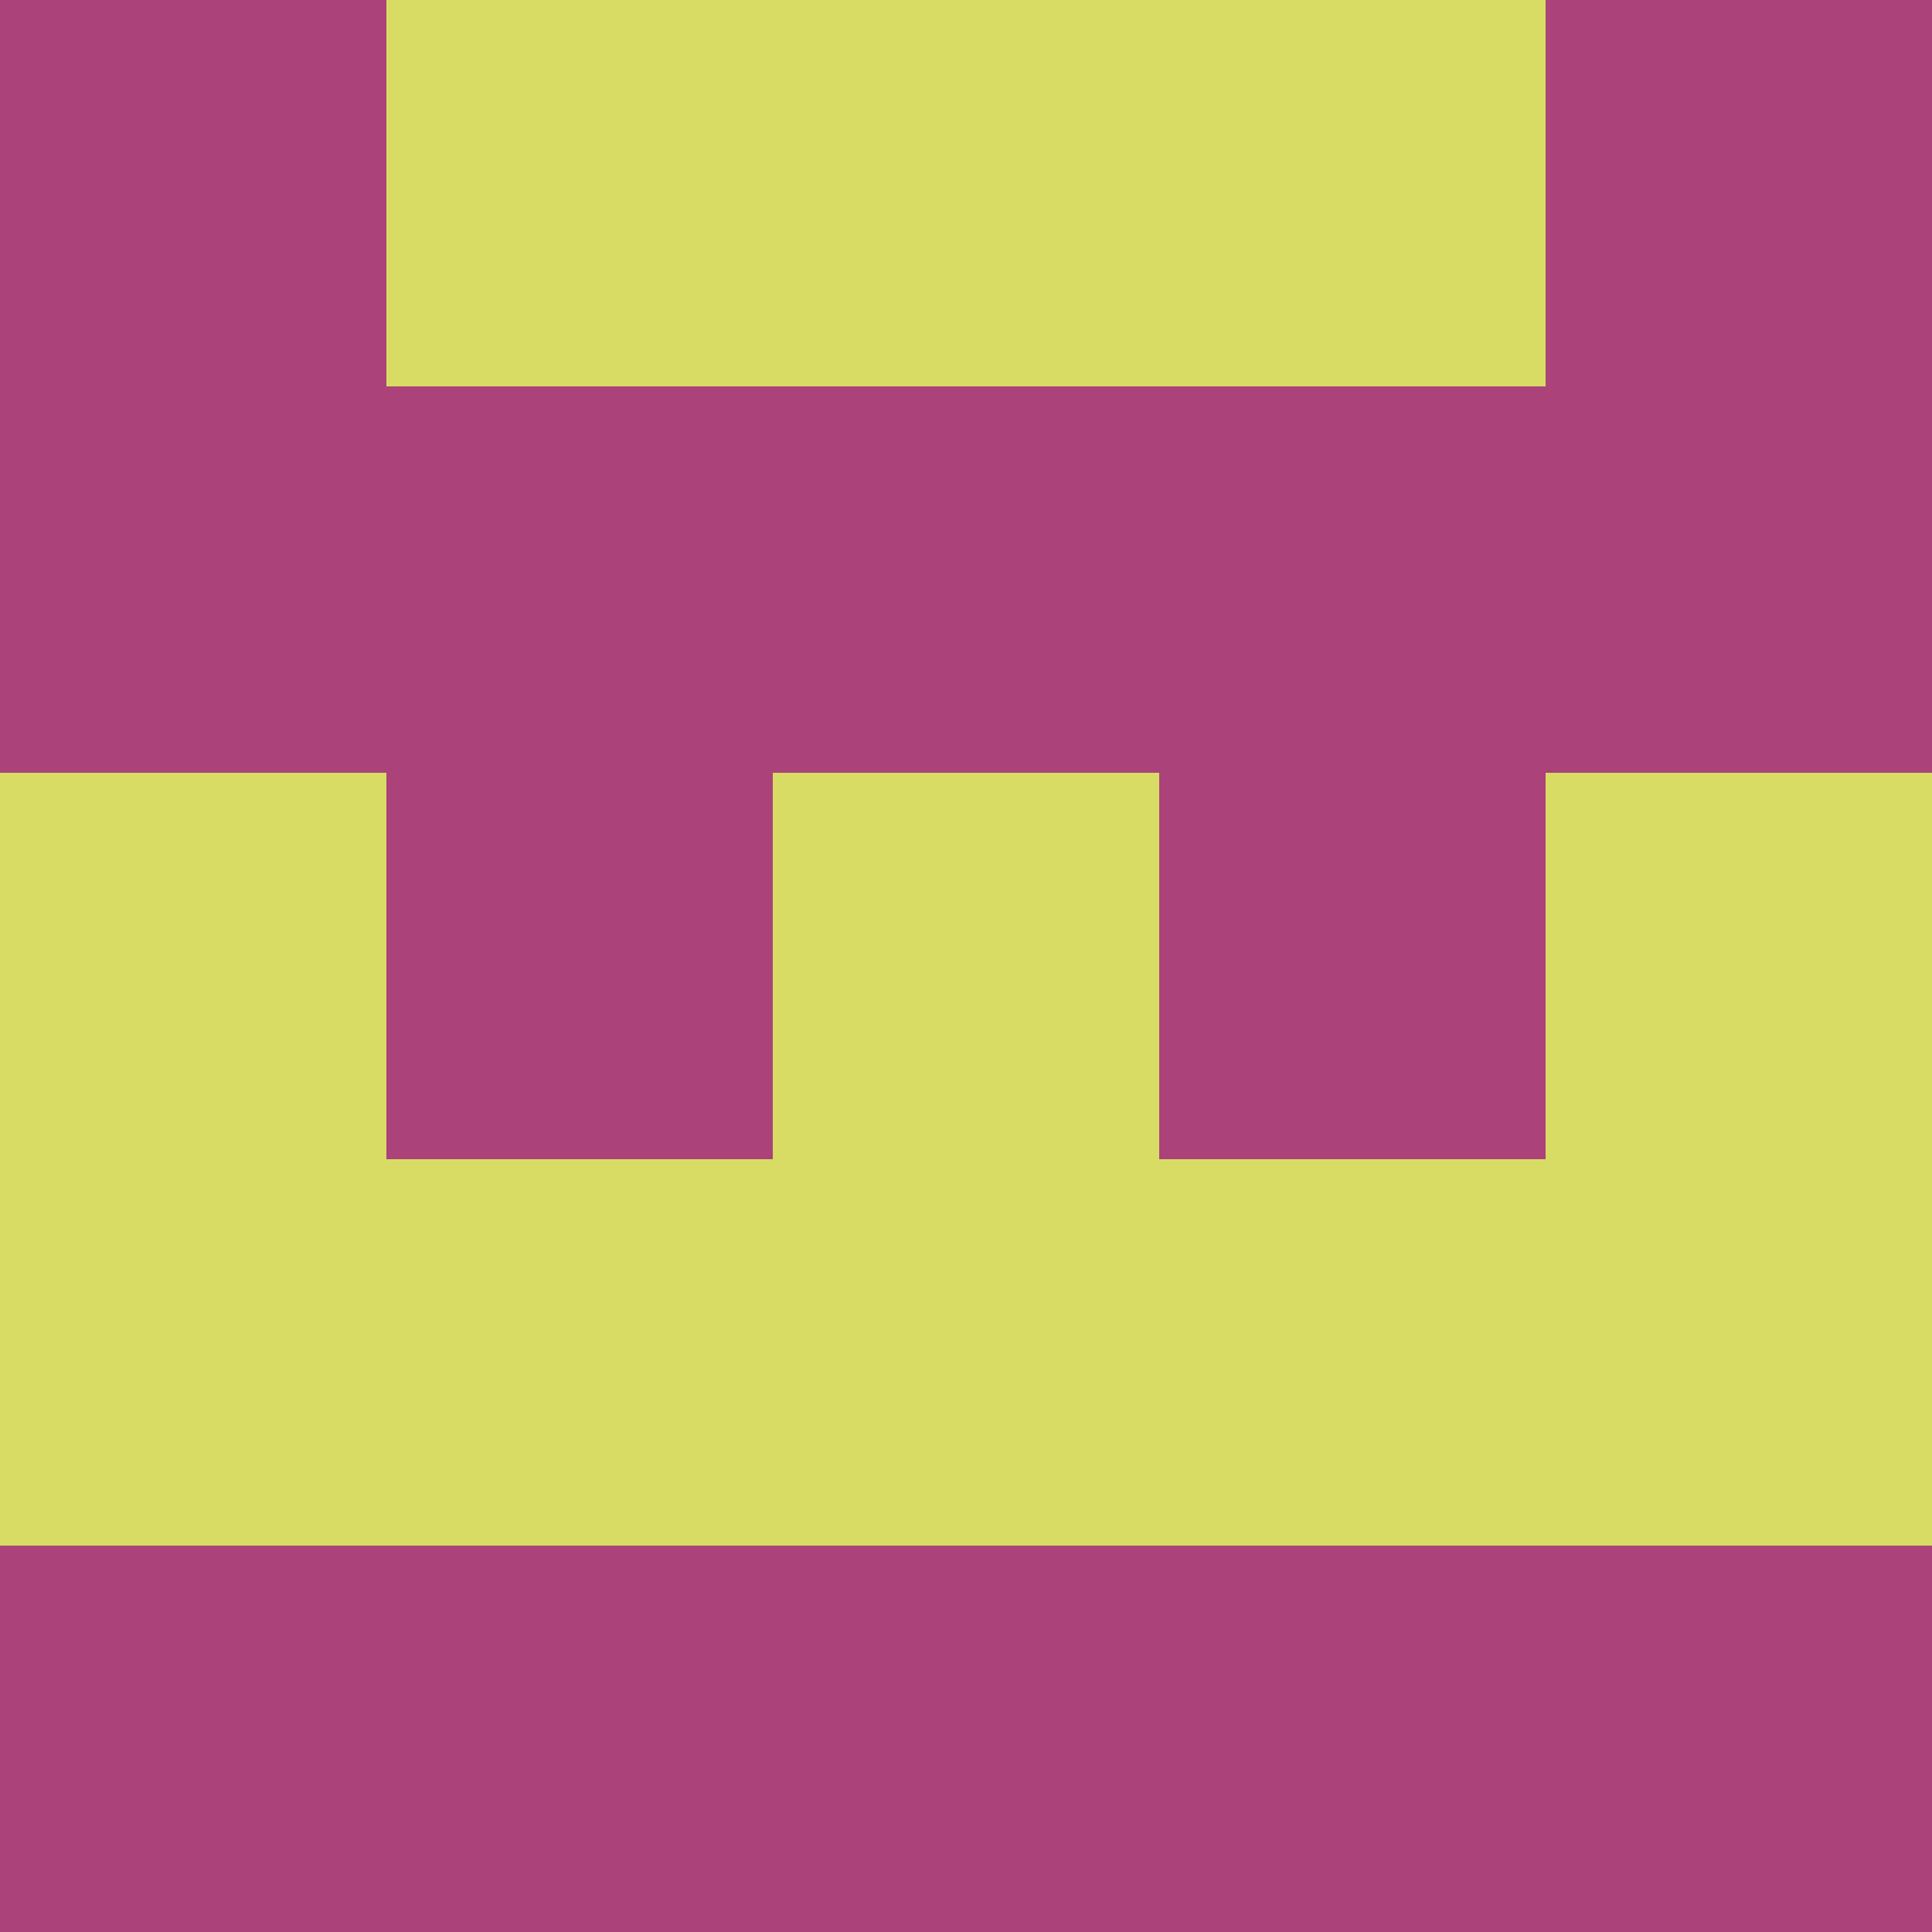 <?xml version="1.0" encoding="utf-8"?>
<!DOCTYPE svg PUBLIC "-//W3C//DTD SVG 20010904//EN"
        "http://www.w3.org/TR/2001/REC-SVG-20010904/DTD/svg10.dtd">

<svg width="400" height="400" viewBox="0 0 5 5"
    xmlns="http://www.w3.org/2000/svg"
    xmlns:xlink="http://www.w3.org/1999/xlink">
            <rect x="0" y="0" width="1" height="1" fill="#AB427A" />
        <rect x="0" y="1" width="1" height="1" fill="#AB427A" />
        <rect x="0" y="2" width="1" height="1" fill="#D8DC65" />
        <rect x="0" y="3" width="1" height="1" fill="#D8DC65" />
        <rect x="0" y="4" width="1" height="1" fill="#AB427A" />
                <rect x="1" y="0" width="1" height="1" fill="#D8DC65" />
        <rect x="1" y="1" width="1" height="1" fill="#AB427A" />
        <rect x="1" y="2" width="1" height="1" fill="#AB427A" />
        <rect x="1" y="3" width="1" height="1" fill="#D8DC65" />
        <rect x="1" y="4" width="1" height="1" fill="#AB427A" />
                <rect x="2" y="0" width="1" height="1" fill="#D8DC65" />
        <rect x="2" y="1" width="1" height="1" fill="#AB427A" />
        <rect x="2" y="2" width="1" height="1" fill="#D8DC65" />
        <rect x="2" y="3" width="1" height="1" fill="#D8DC65" />
        <rect x="2" y="4" width="1" height="1" fill="#AB427A" />
                <rect x="3" y="0" width="1" height="1" fill="#D8DC65" />
        <rect x="3" y="1" width="1" height="1" fill="#AB427A" />
        <rect x="3" y="2" width="1" height="1" fill="#AB427A" />
        <rect x="3" y="3" width="1" height="1" fill="#D8DC65" />
        <rect x="3" y="4" width="1" height="1" fill="#AB427A" />
                <rect x="4" y="0" width="1" height="1" fill="#AB427A" />
        <rect x="4" y="1" width="1" height="1" fill="#AB427A" />
        <rect x="4" y="2" width="1" height="1" fill="#D8DC65" />
        <rect x="4" y="3" width="1" height="1" fill="#D8DC65" />
        <rect x="4" y="4" width="1" height="1" fill="#AB427A" />
        
</svg>


